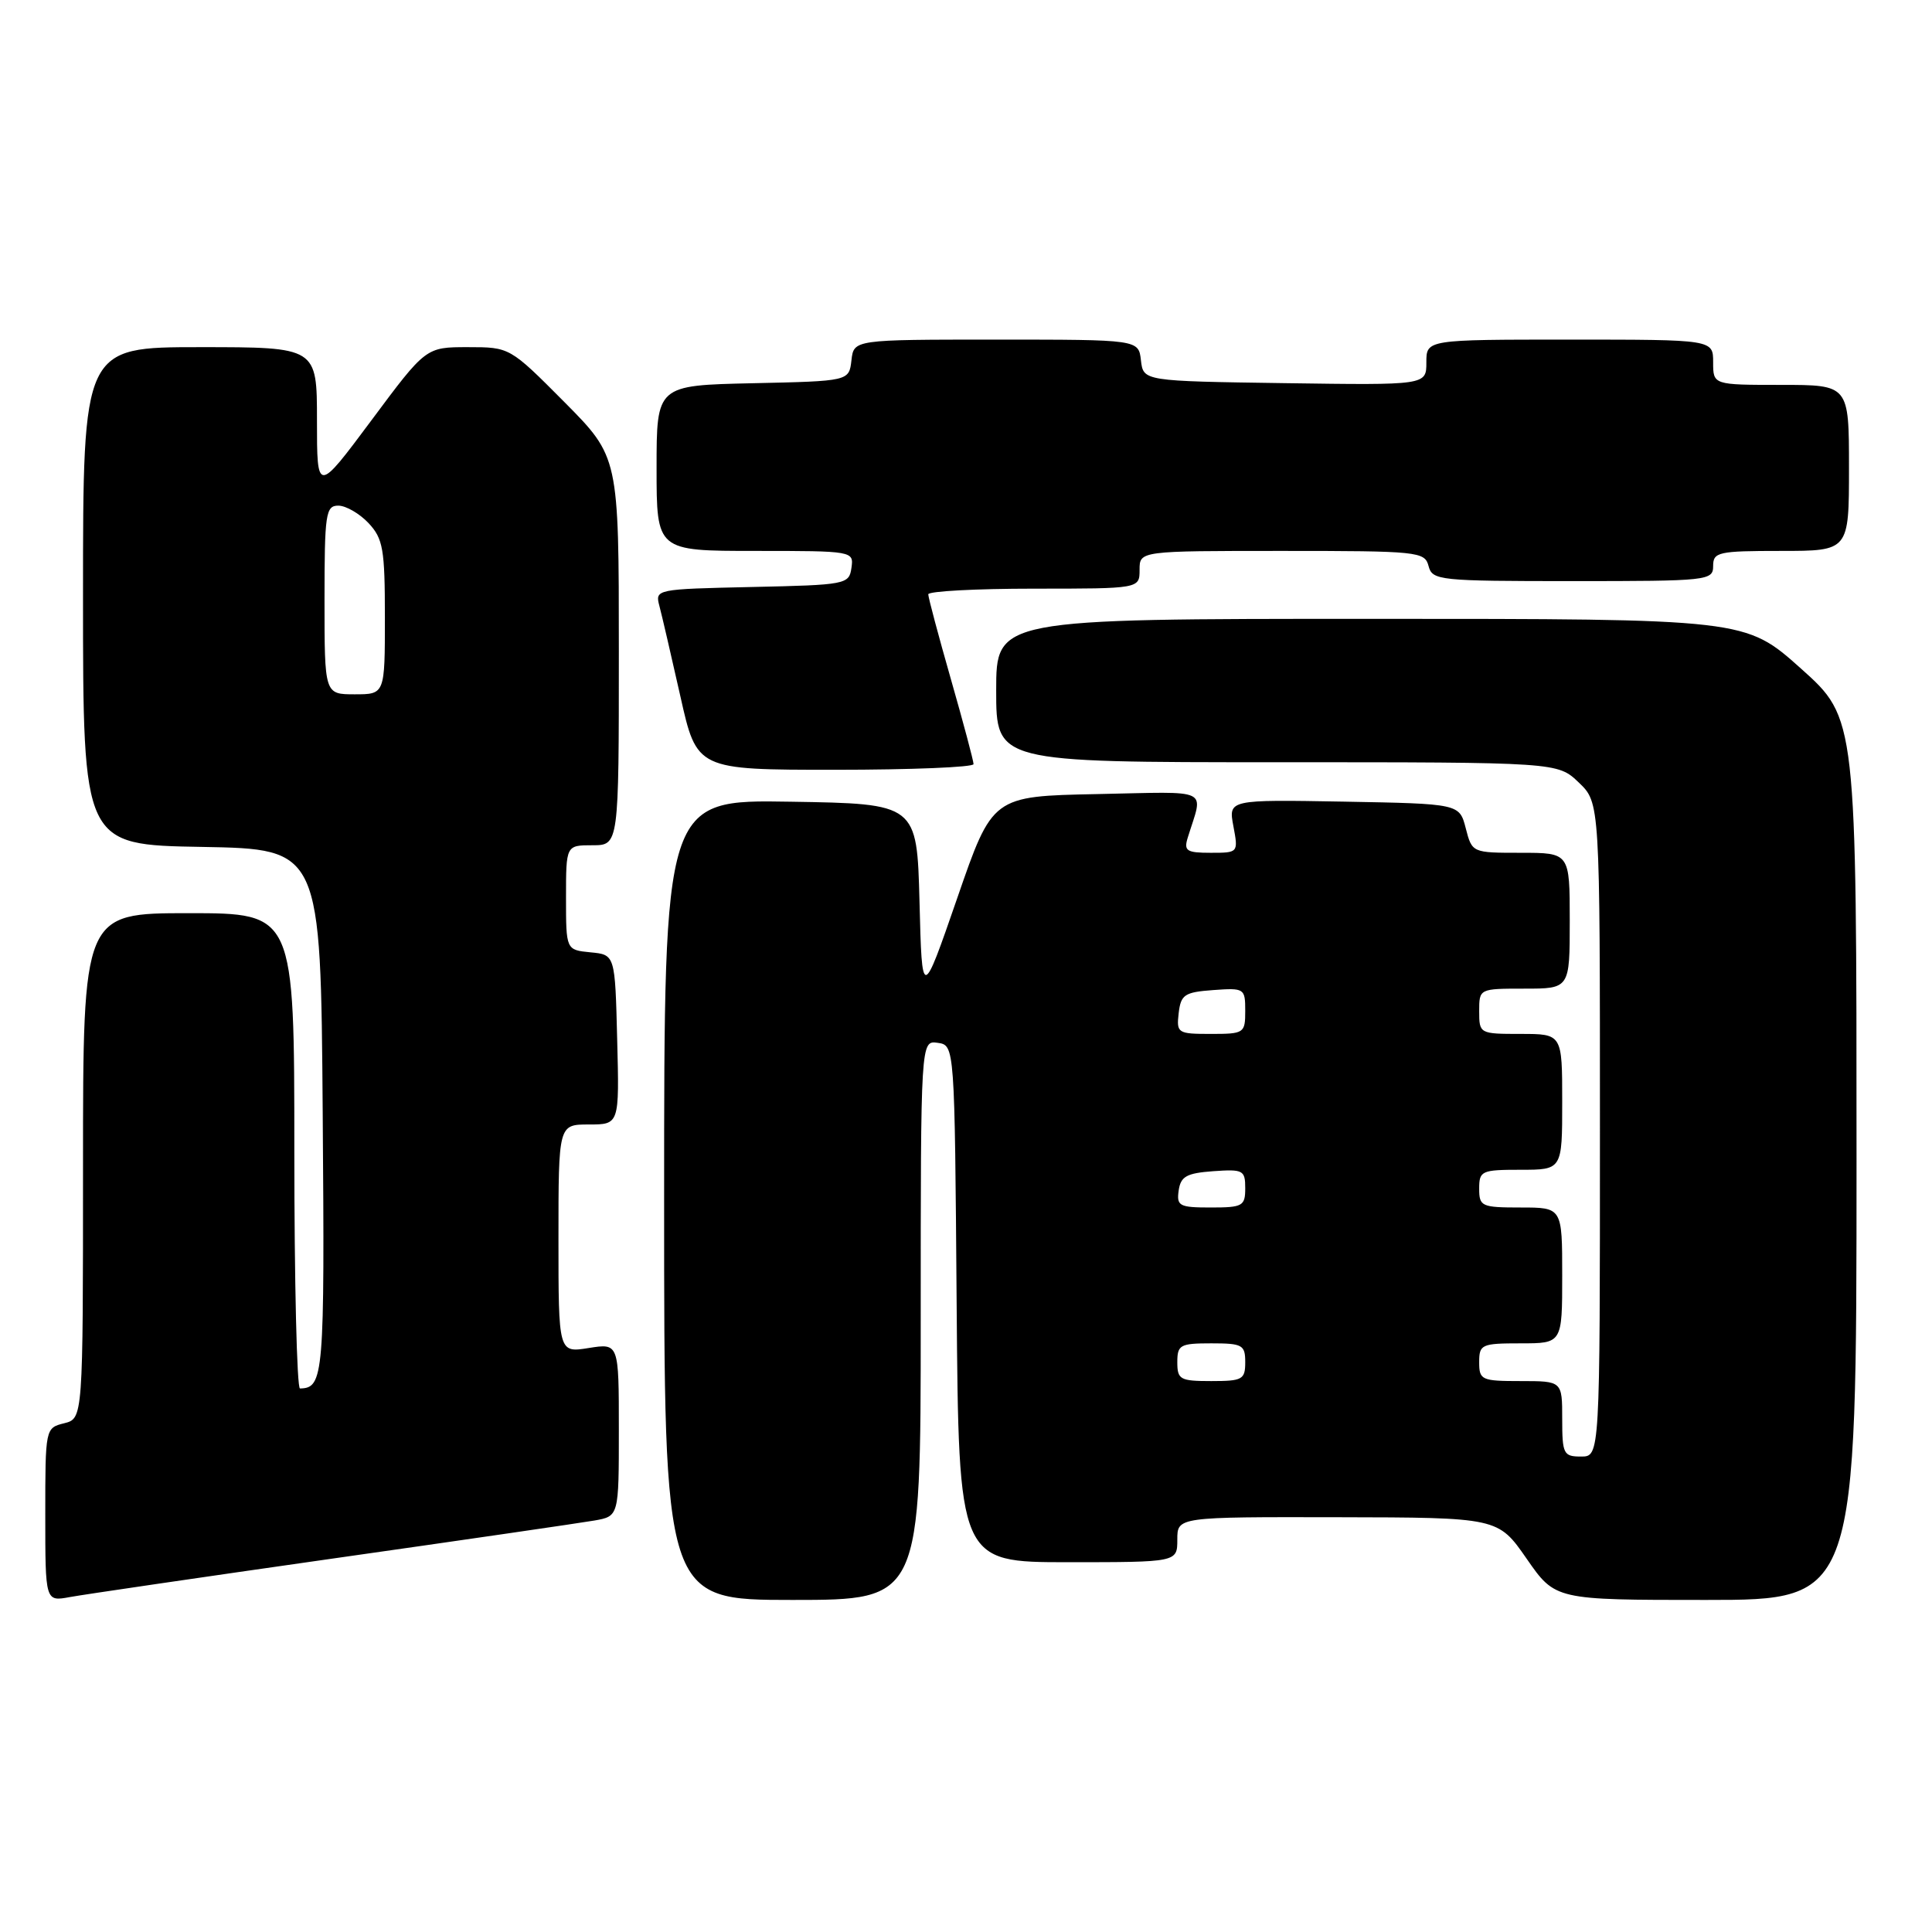 <?xml version="1.0" encoding="UTF-8" standalone="no"?>
<!DOCTYPE svg PUBLIC "-//W3C//DTD SVG 1.1//EN" "http://www.w3.org/Graphics/SVG/1.1/DTD/svg11.dtd" >
<svg xmlns="http://www.w3.org/2000/svg" xmlns:xlink="http://www.w3.org/1999/xlink" version="1.1" viewBox="0 0 256 256">
 <g >
 <path fill="currentColor"
d=" M 44.00 206.53 C 61.33 204.07 76.96 201.79 78.75 201.48 C 82.00 200.91 82.00 200.91 82.00 189.44 C 82.00 177.98 82.00 177.98 78.00 178.62 C 74.00 179.26 74.00 179.26 74.00 164.13 C 74.00 149.00 74.00 149.00 78.03 149.00 C 82.07 149.00 82.07 149.00 81.78 137.75 C 81.50 126.50 81.50 126.50 78.25 126.19 C 75.00 125.87 75.00 125.87 75.00 118.94 C 75.00 112.00 75.00 112.00 78.50 112.00 C 82.00 112.00 82.00 112.00 82.00 86.27 C 82.00 60.55 82.00 60.55 74.78 53.27 C 67.55 46.00 67.55 46.00 61.99 46.00 C 56.43 46.00 56.43 46.00 49.22 55.69 C 42.00 65.38 42.00 65.38 42.00 55.69 C 42.00 46.00 42.00 46.00 26.50 46.00 C 11.00 46.00 11.00 46.00 11.00 78.97 C 11.00 111.95 11.00 111.95 26.75 112.22 C 42.50 112.50 42.50 112.50 42.76 147.43 C 43.03 182.38 42.90 183.92 39.75 183.98 C 39.34 183.99 39.00 169.82 39.00 152.50 C 39.00 121.00 39.00 121.00 25.00 121.00 C 11.00 121.00 11.00 121.00 11.00 154.48 C 11.00 187.96 11.00 187.96 8.50 188.59 C 6.01 189.21 6.00 189.28 6.00 200.72 C 6.00 212.22 6.00 212.22 9.25 211.62 C 11.04 211.29 26.67 209.00 44.00 206.53 Z  M 122.00 174.93 C 122.00 137.86 122.00 137.86 124.25 138.18 C 126.50 138.50 126.50 138.50 126.76 172.75 C 127.03 207.00 127.03 207.00 141.51 207.00 C 156.00 207.00 156.00 207.00 156.00 204.00 C 156.00 201.00 156.00 201.00 177.25 201.04 C 198.50 201.08 198.50 201.08 202.29 206.54 C 206.08 212.00 206.08 212.00 226.04 212.00 C 246.00 212.00 246.00 212.00 246.00 153.59 C 246.00 95.18 246.00 95.18 238.64 88.59 C 231.27 82.00 231.27 82.00 181.64 82.00 C 132.00 82.00 132.00 82.00 132.00 91.50 C 132.00 101.00 132.00 101.00 169.20 101.00 C 206.39 101.00 206.39 101.00 209.20 103.69 C 212.00 106.37 212.00 106.37 212.00 149.69 C 212.00 193.00 212.00 193.00 209.50 193.00 C 207.17 193.00 207.00 192.67 207.00 188.00 C 207.00 183.00 207.00 183.00 201.50 183.00 C 196.30 183.00 196.00 182.86 196.00 180.50 C 196.00 178.14 196.30 178.00 201.50 178.00 C 207.00 178.00 207.00 178.00 207.00 169.00 C 207.00 160.00 207.00 160.00 201.50 160.00 C 196.30 160.00 196.00 159.86 196.00 157.50 C 196.00 155.14 196.30 155.00 201.50 155.00 C 207.00 155.00 207.00 155.00 207.00 146.00 C 207.00 137.00 207.00 137.00 201.50 137.00 C 196.06 137.00 196.00 136.97 196.00 134.00 C 196.00 131.00 196.00 131.00 202.00 131.00 C 208.00 131.00 208.00 131.00 208.00 122.00 C 208.00 113.00 208.00 113.00 201.53 113.00 C 195.07 113.00 195.06 113.00 194.22 109.75 C 193.38 106.50 193.38 106.50 178.07 106.22 C 162.77 105.95 162.77 105.95 163.43 109.47 C 164.09 112.99 164.08 113.00 160.43 113.00 C 157.23 113.00 156.84 112.75 157.38 111.00 C 159.45 104.29 160.75 104.91 145.37 105.22 C 131.50 105.50 131.50 105.50 126.84 119.00 C 122.17 132.50 122.17 132.50 121.84 119.50 C 121.50 106.50 121.50 106.50 104.75 106.23 C 88.00 105.95 88.00 105.95 88.00 158.98 C 88.00 212.00 88.00 212.00 105.00 212.00 C 122.00 212.00 122.00 212.00 122.00 174.93 Z  M 129.00 101.25 C 129.00 100.83 127.65 95.77 126.00 90.00 C 124.35 84.23 123.00 79.17 123.00 78.75 C 123.00 78.34 129.30 78.00 137.00 78.00 C 151.00 78.00 151.00 78.00 151.00 75.50 C 151.00 73.00 151.00 73.00 169.88 73.00 C 187.93 73.00 188.79 73.09 189.29 75.00 C 189.79 76.91 190.65 77.00 208.41 77.00 C 226.33 77.00 227.00 76.93 227.00 75.00 C 227.00 73.15 227.67 73.00 236.00 73.00 C 245.00 73.00 245.00 73.00 245.00 62.00 C 245.00 51.00 245.00 51.00 236.00 51.00 C 227.00 51.00 227.00 51.00 227.00 48.00 C 227.00 45.00 227.00 45.00 208.00 45.00 C 189.00 45.00 189.00 45.00 189.00 48.02 C 189.00 51.04 189.00 51.04 170.25 50.77 C 151.50 50.50 151.50 50.50 151.18 47.75 C 150.87 45.00 150.87 45.00 132.00 45.00 C 113.13 45.00 113.13 45.00 112.82 47.75 C 112.50 50.50 112.50 50.50 99.75 50.78 C 87.00 51.06 87.00 51.06 87.00 62.03 C 87.00 73.00 87.00 73.00 100.07 73.00 C 113.05 73.00 113.14 73.02 112.82 75.25 C 112.51 77.43 112.12 77.51 99.64 77.78 C 86.91 78.06 86.79 78.08 87.37 80.28 C 87.70 81.50 88.94 86.89 90.15 92.25 C 92.33 102.00 92.33 102.00 110.67 102.00 C 120.75 102.00 129.00 101.66 129.00 101.25 Z  M 43.00 79.50 C 43.00 68.06 43.16 67.00 44.83 67.00 C 45.83 67.00 47.63 68.04 48.83 69.31 C 50.76 71.38 51.00 72.73 51.00 81.81 C 51.00 92.00 51.00 92.00 47.00 92.00 C 43.00 92.00 43.00 92.00 43.00 79.50 Z  M 156.00 180.50 C 156.00 178.20 156.37 178.00 160.50 178.00 C 164.63 178.00 165.00 178.20 165.00 180.50 C 165.00 182.80 164.63 183.00 160.50 183.00 C 156.37 183.00 156.00 182.80 156.00 180.50 Z  M 156.18 157.75 C 156.45 155.88 157.22 155.45 160.75 155.19 C 164.72 154.91 165.00 155.05 165.00 157.44 C 165.00 159.81 164.67 160.00 160.43 160.00 C 156.26 160.00 155.89 159.80 156.18 157.75 Z  M 156.18 134.25 C 156.47 131.79 156.95 131.47 160.75 131.19 C 164.89 130.89 165.00 130.96 165.00 133.94 C 165.00 136.91 164.86 137.00 160.43 137.00 C 156.04 137.00 155.88 136.89 156.18 134.25 Z "/>
</g>
</svg>